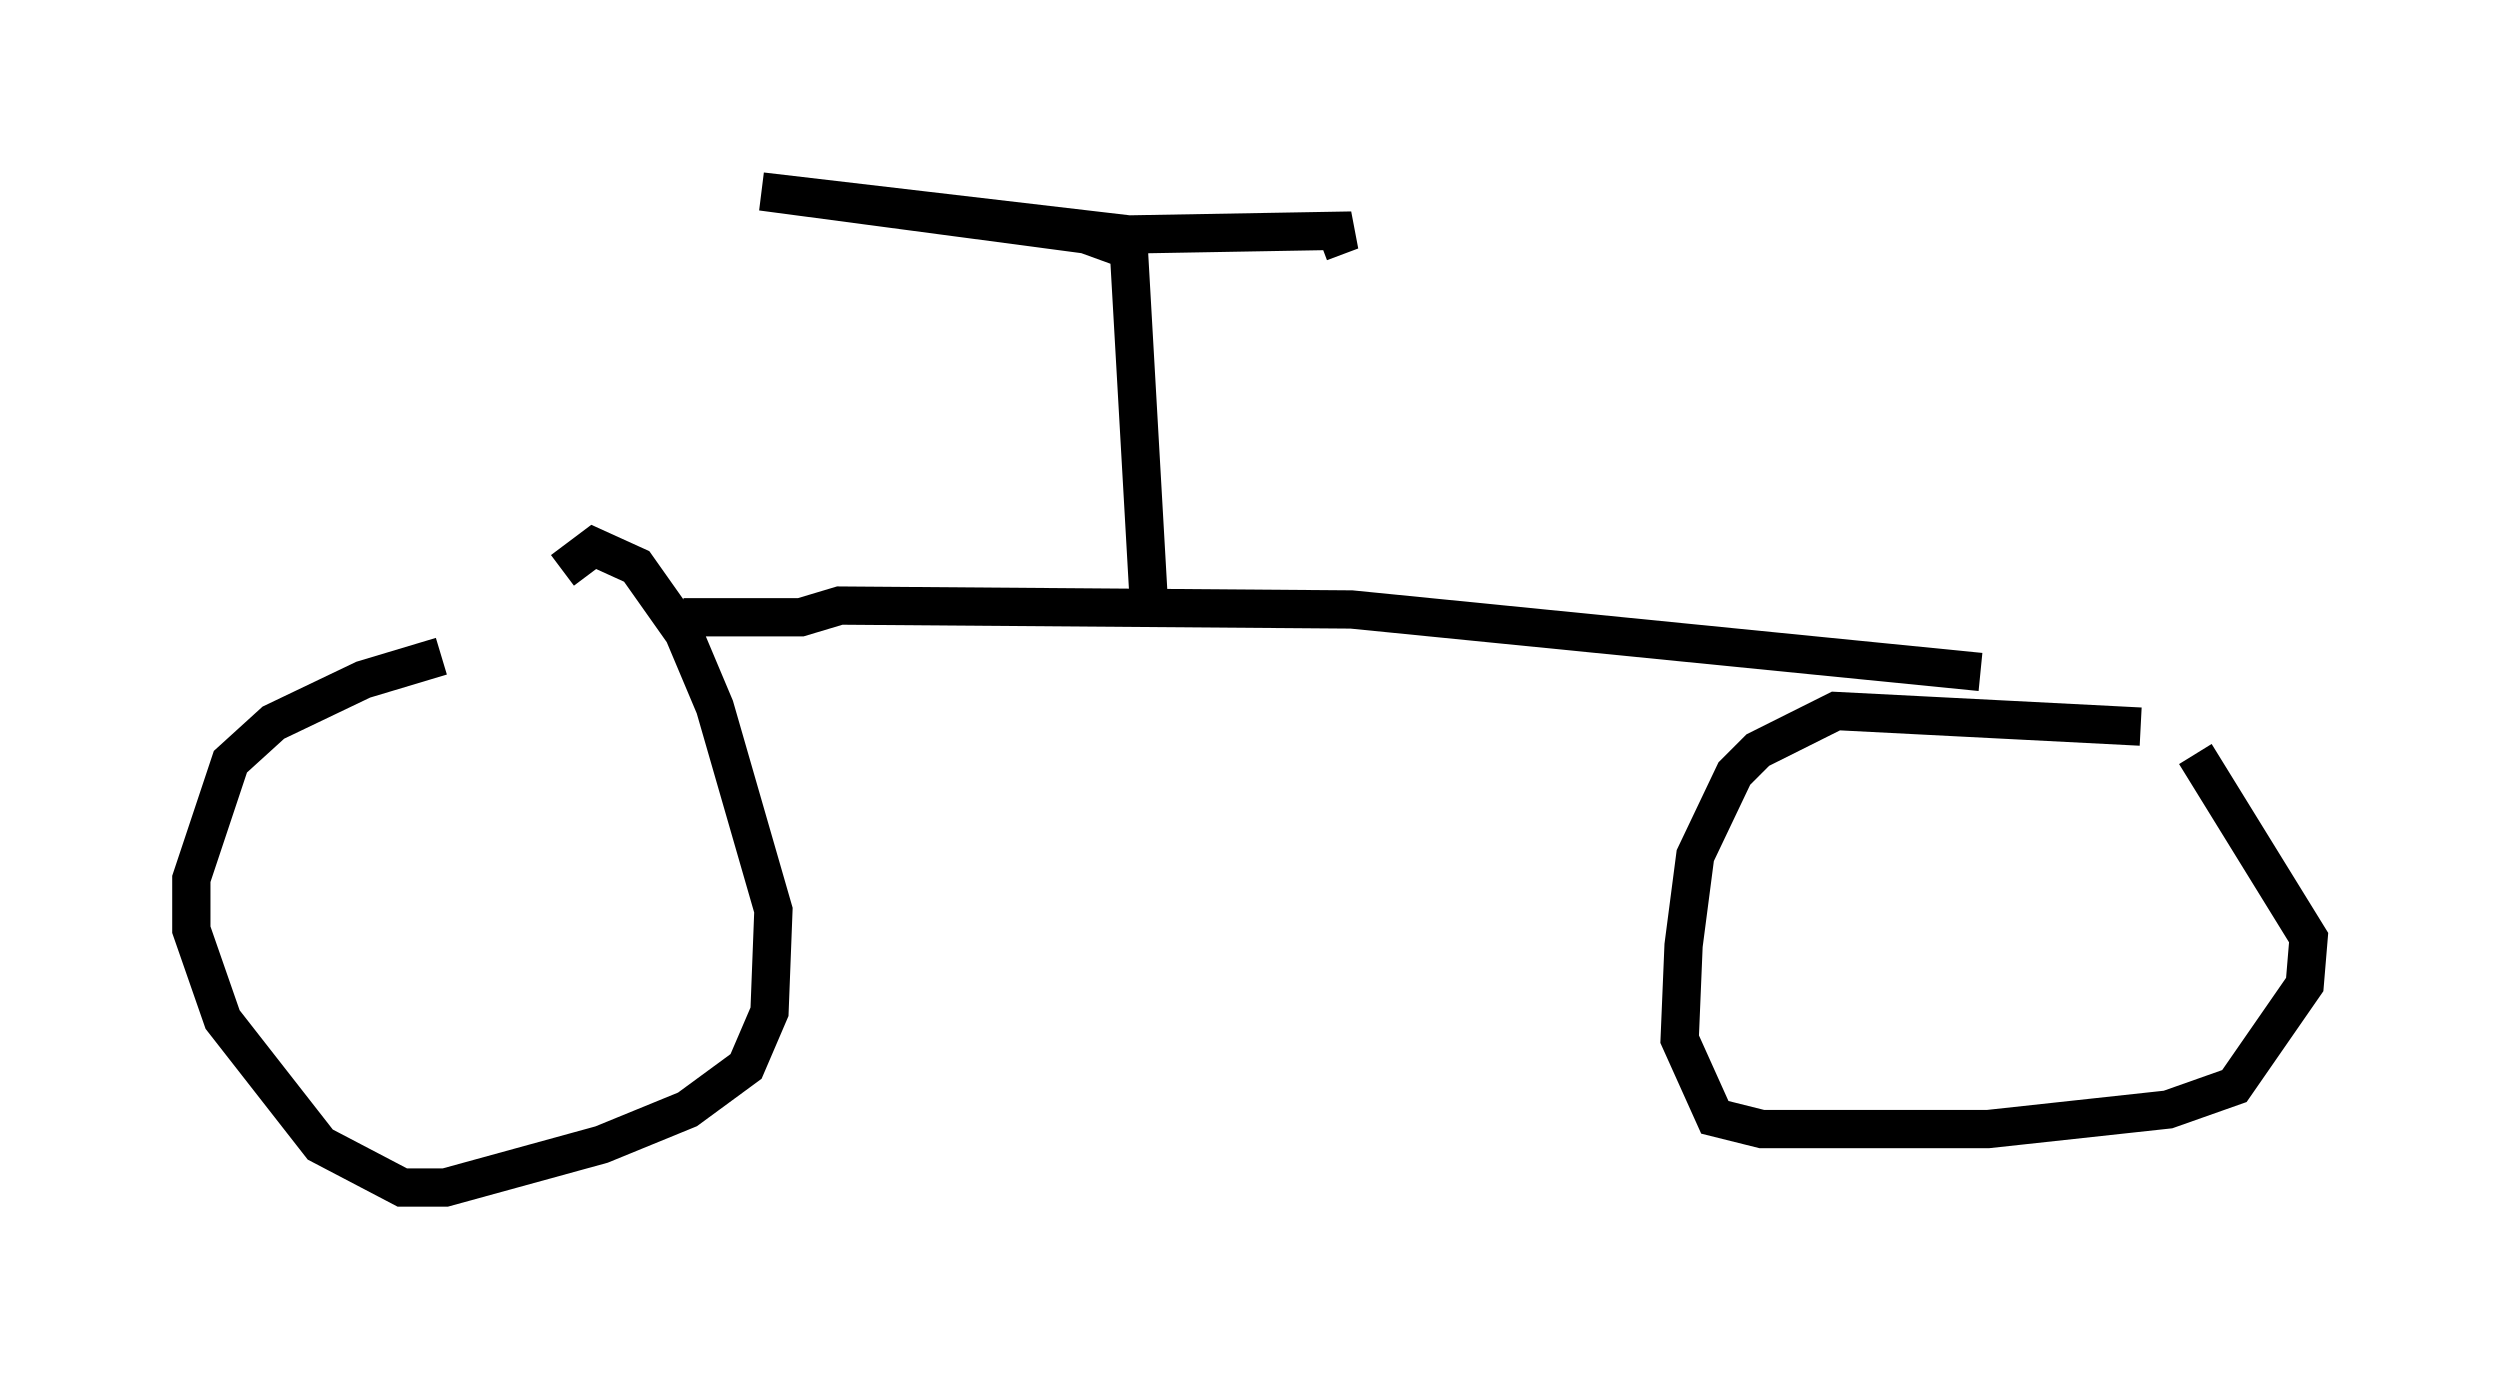 <?xml version="1.0" encoding="utf-8" ?>
<svg baseProfile="full" height="36.032" version="1.1" width="65.33" xmlns="http://www.w3.org/2000/svg" xmlns:ev="http://www.w3.org/2001/xml-events" xmlns:xlink="http://www.w3.org/1999/xlink"><defs /><rect fill="white" height="36.032" width="65.33" x="0" y="0" /><path d="M13.167, 17.148 m-1.633, 0.0 l-2.042, 0.613 -2.348, 1.123 l-1.123, 1.021 -1.021, 3.063 l0.0, 1.327 0.817, 2.348 l2.552, 3.267 2.144, 1.123 l1.123, 0.0 4.083, -1.123 l2.246, -0.919 1.531, -1.123 l0.613, -1.429 0.102, -2.654 l-1.531, -5.308 -0.817, -1.94 l-1.225, -1.735 -1.123, -0.51 l-0.817, 0.613 m41.242, 4.083 l-7.963, -0.408 -2.042, 1.021 l-0.613, 0.613 -1.021, 2.144 l-0.306, 2.348 -0.102, 2.45 l0.919, 2.042 1.225, 0.306 l5.921, 0.0 4.696, -0.51 l1.735, -0.613 1.838, -2.654 l0.102, -1.225 -2.96, -4.798 m-5.615, -2.144 l-16.436, -1.633 -13.373, -0.102 l-1.021, 0.306 -3.063, 0.0 m12.148, -0.613 l-0.51, -8.983 -1.123, -0.408 l-8.473, -1.123 9.596, 1.123 l5.819, -0.102 -0.817, 0.306 " fill="none" stroke="black" stroke-width="1" /></svg>